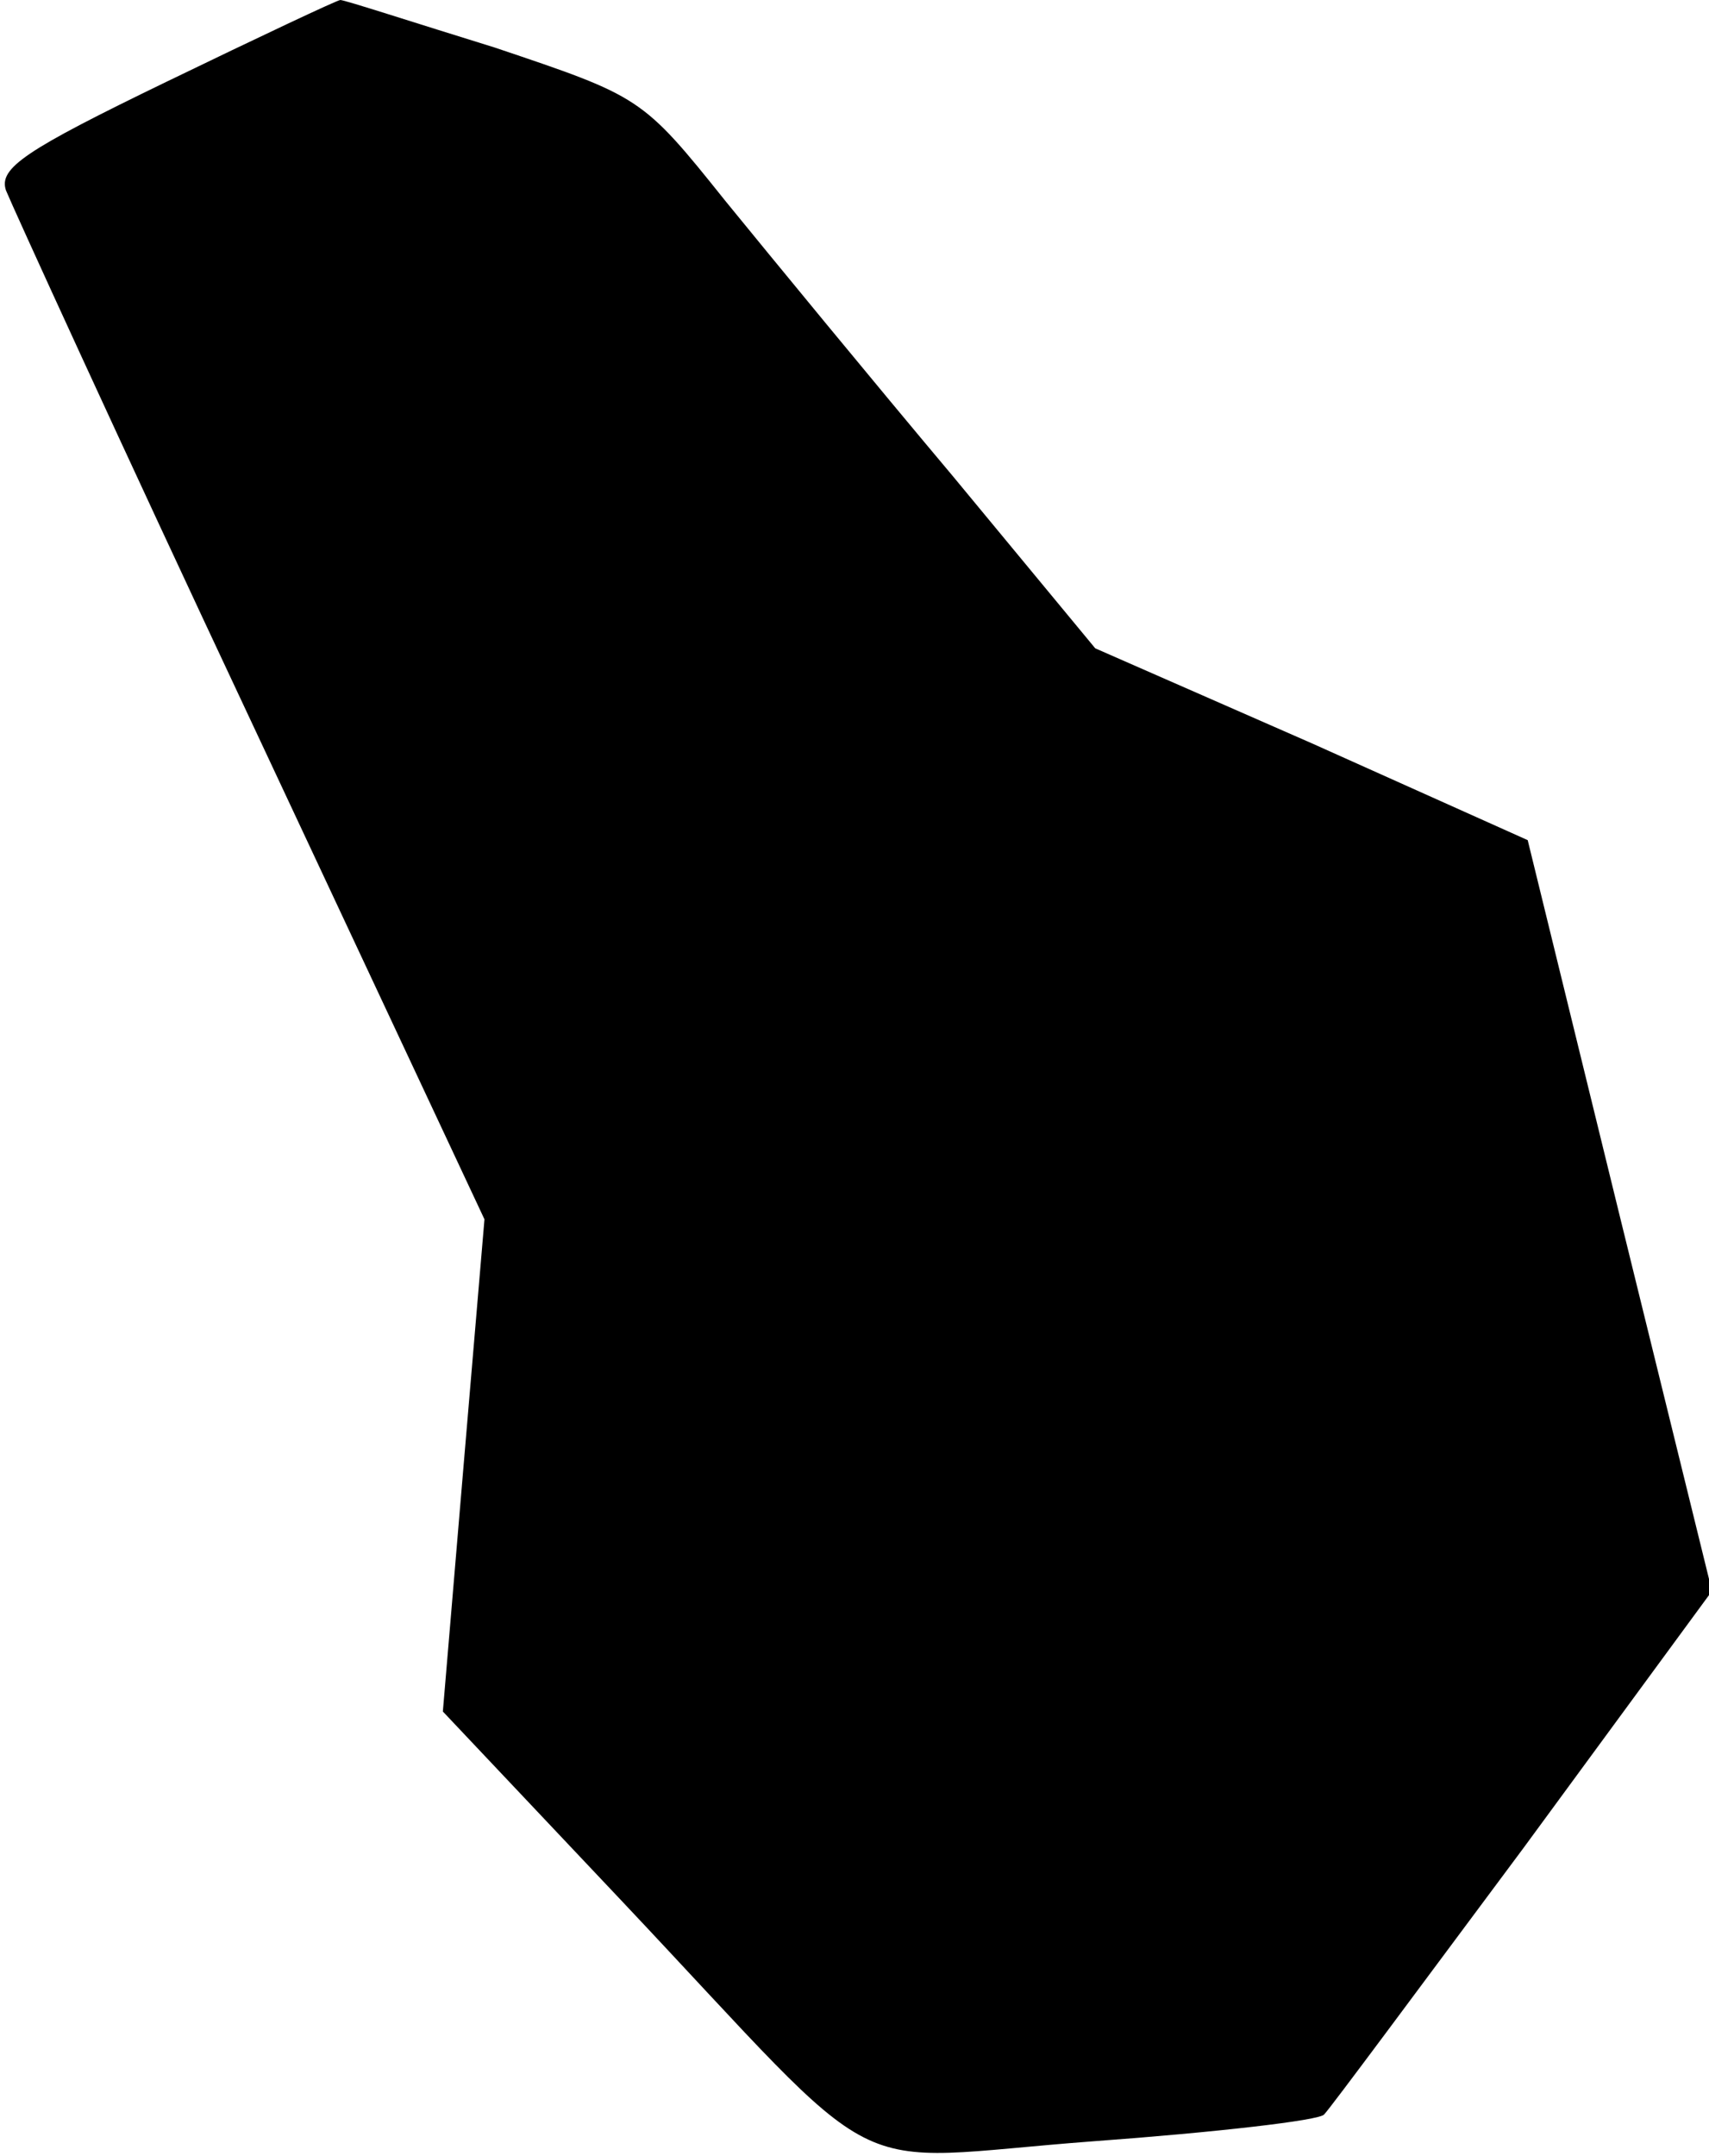 <?xml version="1.0" standalone="no"?>
<!DOCTYPE svg PUBLIC "-//W3C//DTD SVG 20010904//EN"
 "http://www.w3.org/TR/2001/REC-SVG-20010904/DTD/svg10.dtd">
<svg version="1.0" xmlns="http://www.w3.org/2000/svg"
 width="115pt" height="145pt" viewBox="0 0 115 145"
 preserveAspectRatio="xMidYMid meet">
<g transform="translate(0,145) scale(0.1,-0.1)"
fill="#000000" stroke="none">
<path fill="#000000" stroke="none" d="M112 1395 c-95 -46 -113 -58 -108 -73
4 -10 77 -170 164 -355 l158 -337 -14 -165 -14 -166 120 -127 c185 -196 144
-175 318 -162 82 6 152 14 155 18 4 4 64 85 134 179 l127 173 -62 252 -62 253
-145 65 -146 64 -96 116 c-53 63 -122 147 -153 185 -56 70 -57 70 -155 103
-55 17 -101 32 -104 32 -2 0 -55 -25 -117 -55z"/>
</g>
</svg>
